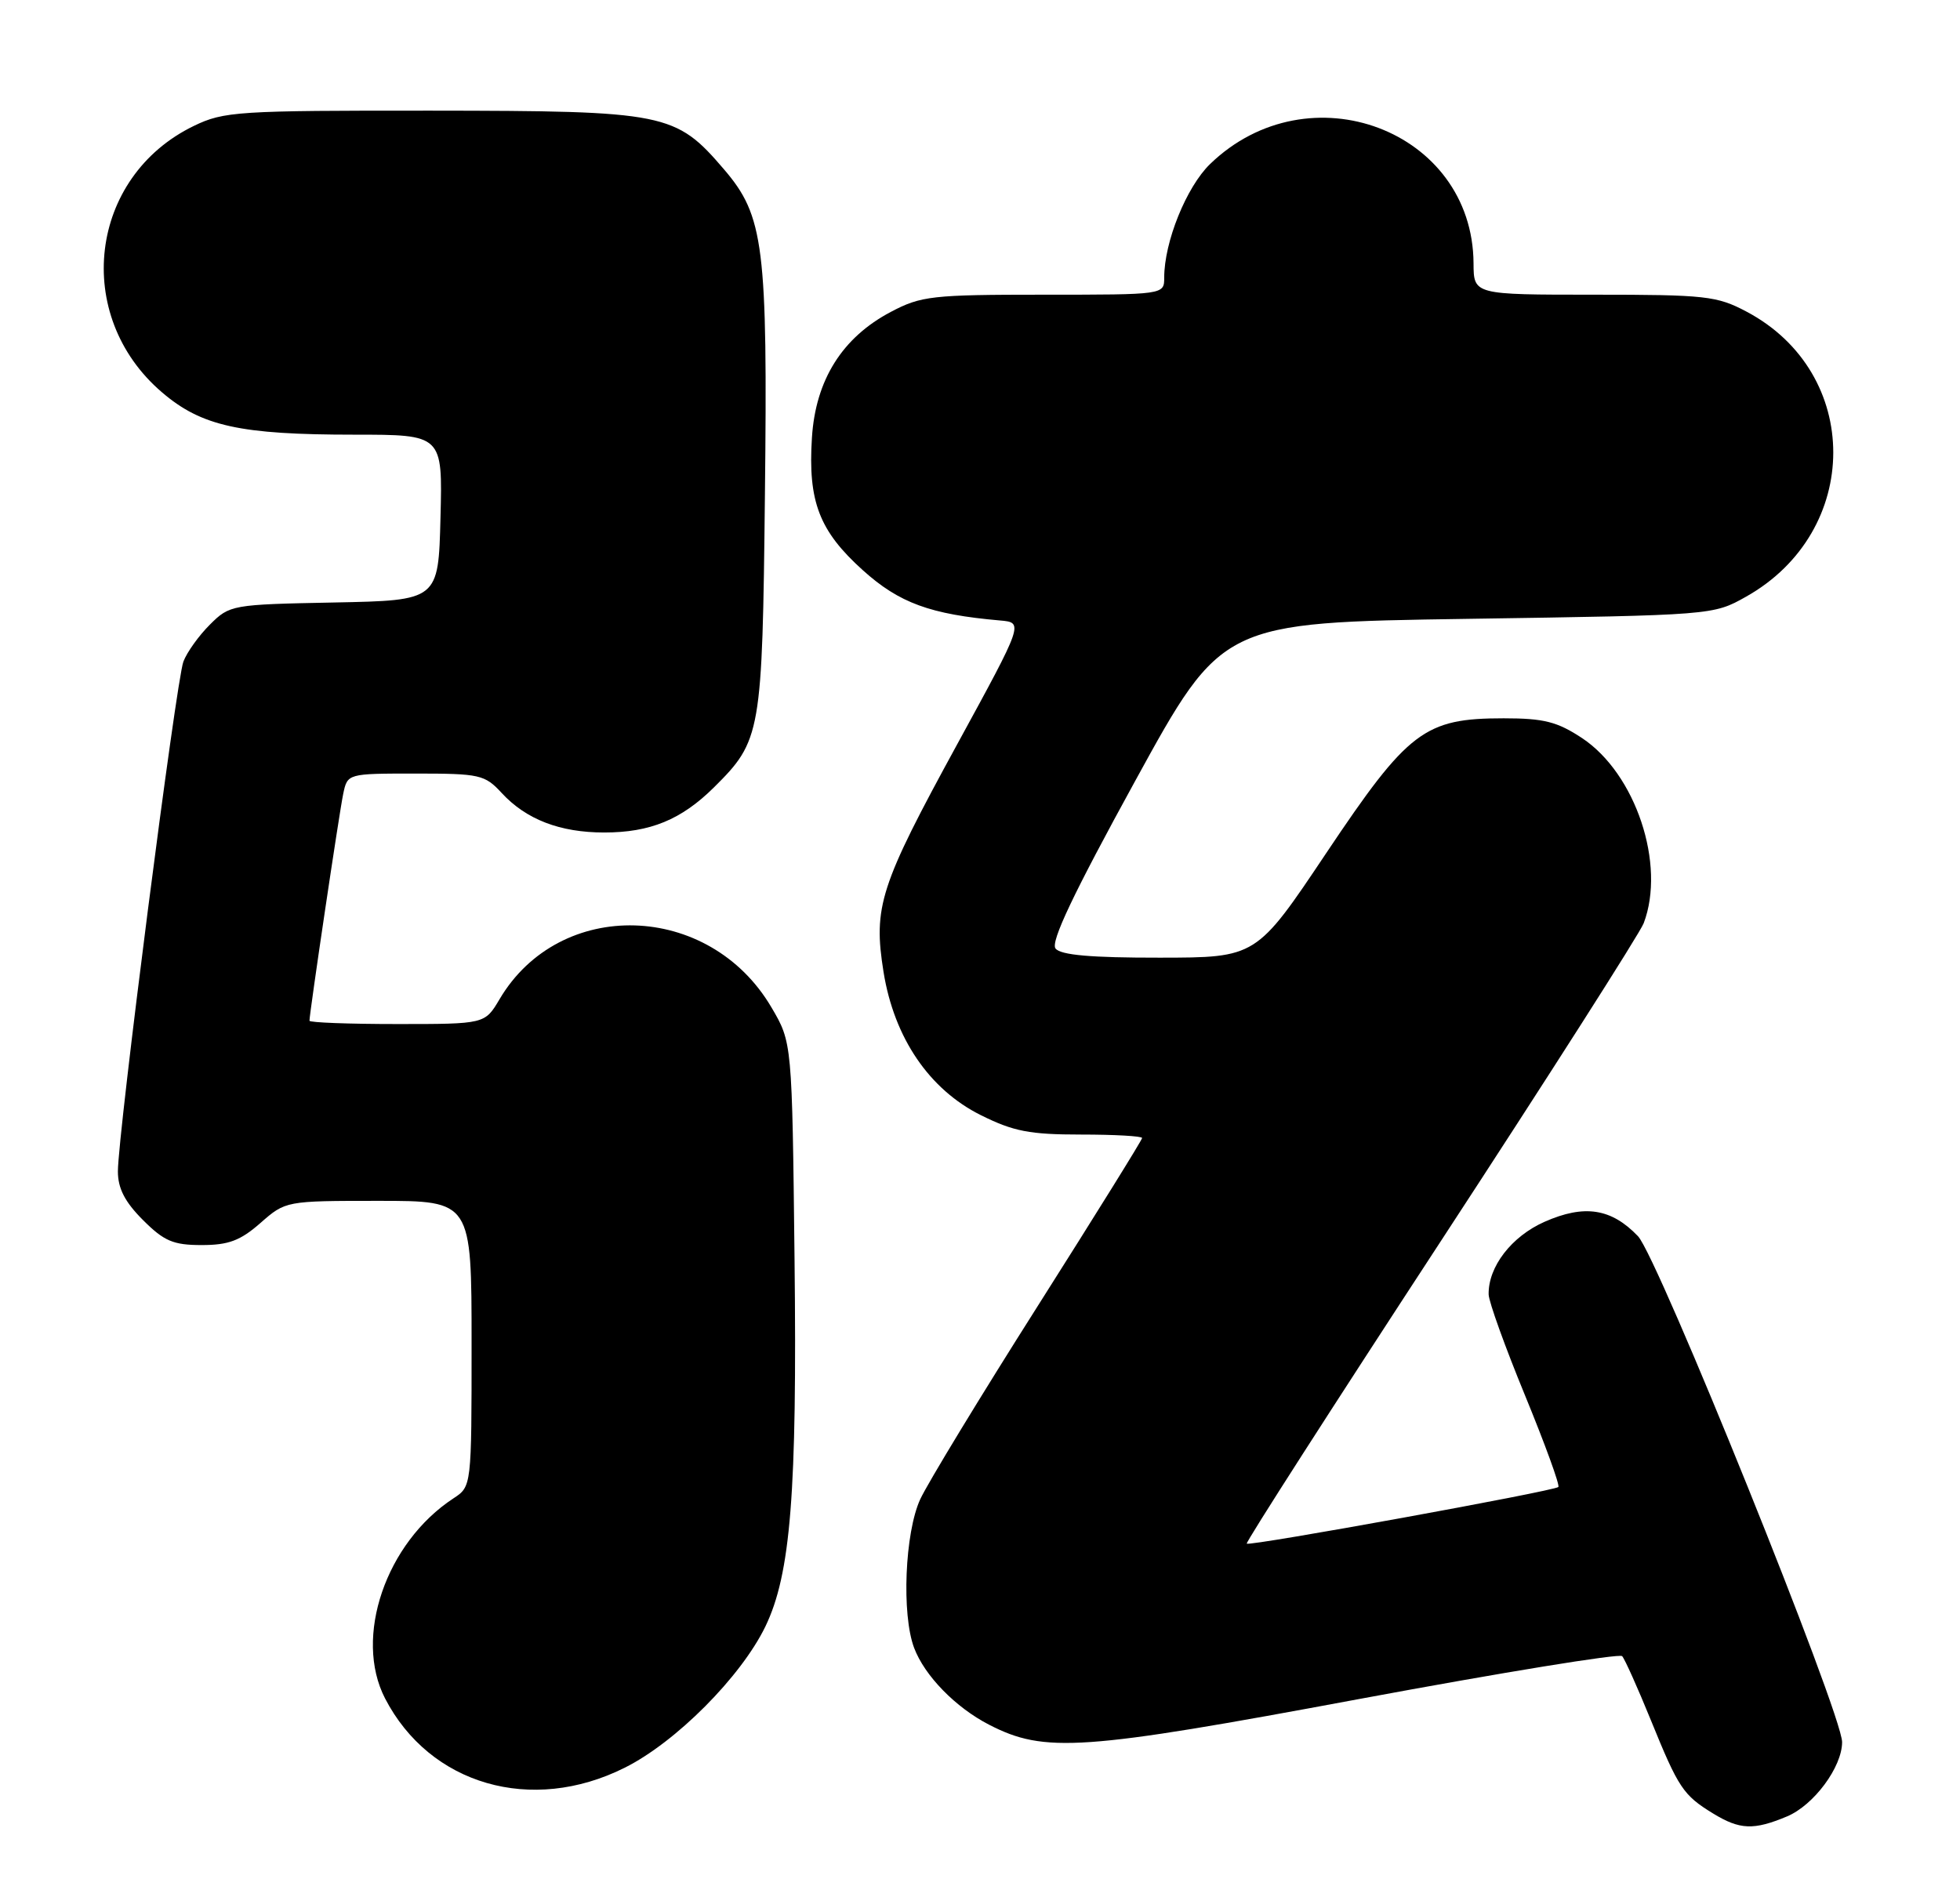 <?xml version="1.0" encoding="UTF-8" standalone="no"?>
<!DOCTYPE svg PUBLIC "-//W3C//DTD SVG 1.1//EN" "http://www.w3.org/Graphics/SVG/1.1/DTD/svg11.dtd" >
<svg xmlns="http://www.w3.org/2000/svg" xmlns:xlink="http://www.w3.org/1999/xlink" version="1.1" viewBox="0 0 266 256">
 <g >
 <path fill="currentColor"
d=" M 242.51 246.56 C 246.15 245.04 249.99 239.87 250.00 236.47 C 250.00 232.62 225.00 170.63 222.30 167.80 C 218.69 164.02 215.03 163.45 209.62 165.84 C 205.13 167.83 201.96 171.95 202.03 175.70 C 202.05 176.69 204.28 182.88 206.99 189.46 C 209.69 196.04 211.72 201.61 211.49 201.84 C 210.94 202.39 169.59 209.91 169.20 209.53 C 169.03 209.36 180.88 190.90 195.52 168.50 C 210.16 146.10 222.55 126.67 223.07 125.32 C 226.10 117.35 221.99 105.01 214.70 100.18 C 211.33 97.96 209.53 97.50 204.07 97.50 C 193.32 97.50 191.11 99.18 180.00 115.78 C 170.50 129.98 170.50 129.98 157.37 129.99 C 148.06 130.00 143.96 129.64 143.25 128.75 C 142.55 127.86 145.65 121.33 154.06 106.00 C 165.85 84.50 165.85 84.50 199.17 84.00 C 232.44 83.50 232.51 83.50 236.95 81.00 C 252.72 72.15 252.76 50.61 237.01 42.29 C 233.01 40.17 231.45 40.00 216.34 40.00 C 200.00 40.00 200.00 40.00 199.98 35.75 C 199.88 17.68 177.63 9.29 164.22 22.27 C 161.01 25.39 158.00 32.83 158.00 37.68 C 158.00 40.00 158.00 40.00 141.66 40.00 C 126.48 40.00 125.00 40.17 120.91 42.33 C 114.30 45.81 110.68 51.58 110.19 59.42 C 109.64 68.07 111.18 72.07 117.10 77.40 C 122.04 81.85 126.25 83.39 135.71 84.22 C 138.93 84.50 138.93 84.50 129.92 101.00 C 119.39 120.27 118.49 123.07 119.91 131.94 C 121.35 140.88 126.11 147.88 133.12 151.37 C 137.54 153.57 139.74 154.00 146.70 154.00 C 151.26 154.00 155.00 154.21 155.00 154.47 C 155.00 154.73 148.64 164.96 140.87 177.22 C 133.10 189.47 125.91 201.30 124.89 203.50 C 122.80 208.03 122.34 219.13 124.06 223.68 C 125.49 227.47 129.69 231.77 134.24 234.11 C 141.78 237.99 146.80 237.64 184.50 230.61 C 203.75 227.03 219.79 224.41 220.15 224.80 C 220.50 225.18 222.26 229.10 224.05 233.50 C 227.80 242.72 228.43 243.67 232.50 246.16 C 236.12 248.37 237.99 248.45 242.51 246.56 Z  M 84.77 239.95 C 91.72 236.49 100.56 227.60 103.87 220.78 C 107.31 213.66 108.19 202.64 107.83 170.88 C 107.50 141.50 107.50 141.50 104.69 136.73 C 96.26 122.39 75.96 121.79 67.79 135.64 C 65.80 139.00 65.80 139.00 53.90 139.00 C 47.36 139.00 42.00 138.80 42.00 138.55 C 42.00 137.52 46.05 110.26 46.58 107.75 C 47.16 105.00 47.16 105.00 56.41 105.00 C 65.11 105.00 65.79 105.15 68.08 107.63 C 71.40 111.23 75.99 113.00 82.00 113.00 C 88.24 113.00 92.47 111.26 96.90 106.87 C 103.29 100.53 103.46 99.58 103.81 67.24 C 104.19 33.39 103.68 29.32 98.26 22.99 C 91.69 15.31 90.37 15.05 58.57 15.02 C 32.25 15.00 30.38 15.12 26.31 17.09 C 12.06 23.99 9.80 42.83 21.98 53.25 C 27.35 57.85 32.57 59.00 48.08 59.00 C 60.07 59.00 60.07 59.00 59.78 70.25 C 59.50 81.50 59.50 81.50 45.36 81.78 C 31.47 82.05 31.17 82.10 28.49 84.78 C 26.99 86.27 25.37 88.53 24.89 89.80 C 23.91 92.36 16.00 153.96 16.00 159.00 C 16.00 161.31 16.95 163.15 19.40 165.60 C 22.27 168.47 23.51 169.00 27.37 169.00 C 31.01 169.00 32.62 168.40 35.35 166.00 C 38.76 163.01 38.79 163.00 51.38 163.00 C 64.00 163.00 64.00 163.00 64.00 182.38 C 64.00 201.77 64.00 201.77 61.54 203.38 C 52.36 209.40 47.97 222.24 52.26 230.54 C 58.33 242.27 72.14 246.27 84.77 239.95 Z "/>
</g>
</svg>